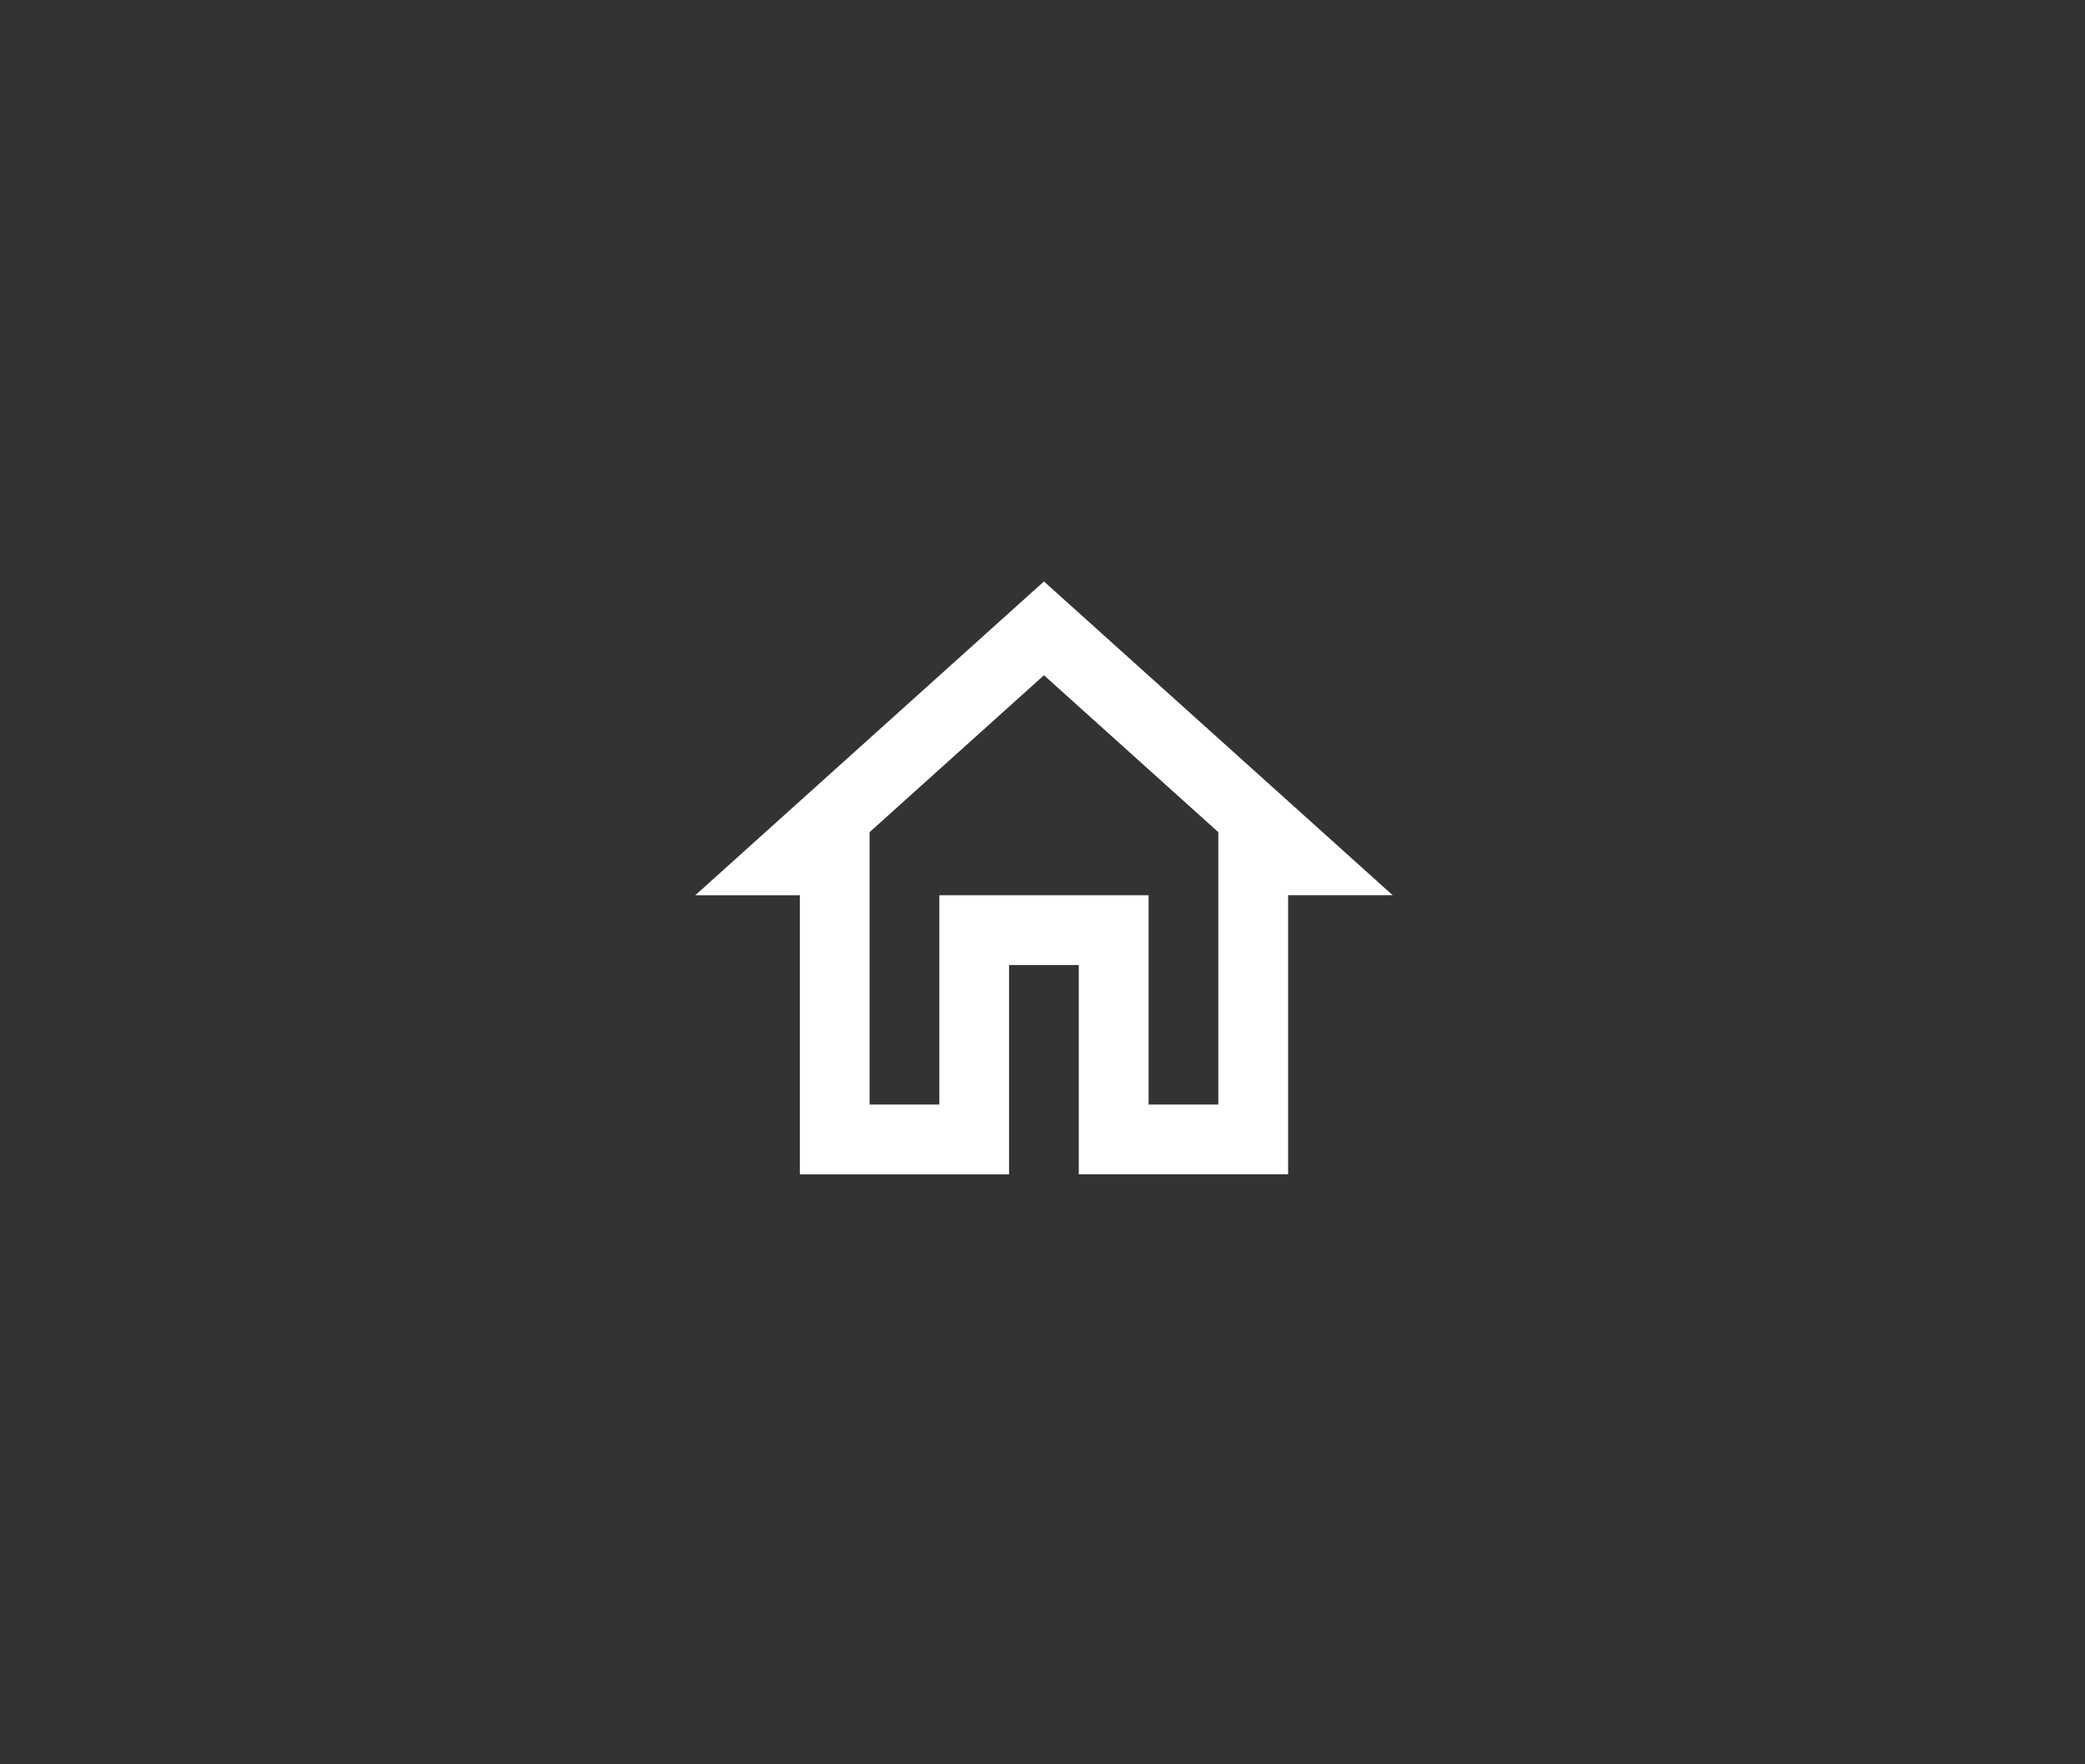<svg xmlns="http://www.w3.org/2000/svg" xmlns:xlink="http://www.w3.org/1999/xlink" viewBox="0 0 65 55">
  <rect x="0" y="0" width="65" height="55" fill="#333333" stroke="none"/>
  <defs>
    <style>
      .cls-1 {
        clip-path: url(#clip-Home_Dark);
      }

      .cls-2 {
        fill: none;
      }

      .cls-3 {
        fill: #fff;
      }

      .cls-4 {
        fill: rgba(255,255,255,0);
      }
    </style>
    <clipPath id="clip-Home_Dark">
      <rect width="65" height="55"/>
    </clipPath>
  </defs>
  <g id="Home_Dark" data-name="Home Dark" class="cls-1">
    <rect class="cls-4" width="65" height="55"/>
    <g id="Group_425" data-name="Group 425" transform="translate(-144 -589)">
      <g id="Group_4092" data-name="Group 4092" transform="translate(0 6)">
        <g id="outline-home-24px" transform="translate(167.5 601)">
          <path id="Path_5" data-name="Path 5" class="cls-2" d="M0,0H17V17H0Z"/>
          <path id="Path_6" data-name="Path 6" class="cls-3" d="M12.288,5.049l5.436,4.892v8.491H15.55V11.909H9.027v6.523H6.852V9.942l5.436-4.892m0-2.924L1.417,11.909H4.678v8.7H11.2V14.084h2.174v6.523H19.9v-8.7H23.16Z" transform="translate(-3.243 -2)"/>
        </g>
      </g>
    </g>
  </g>
</svg>
